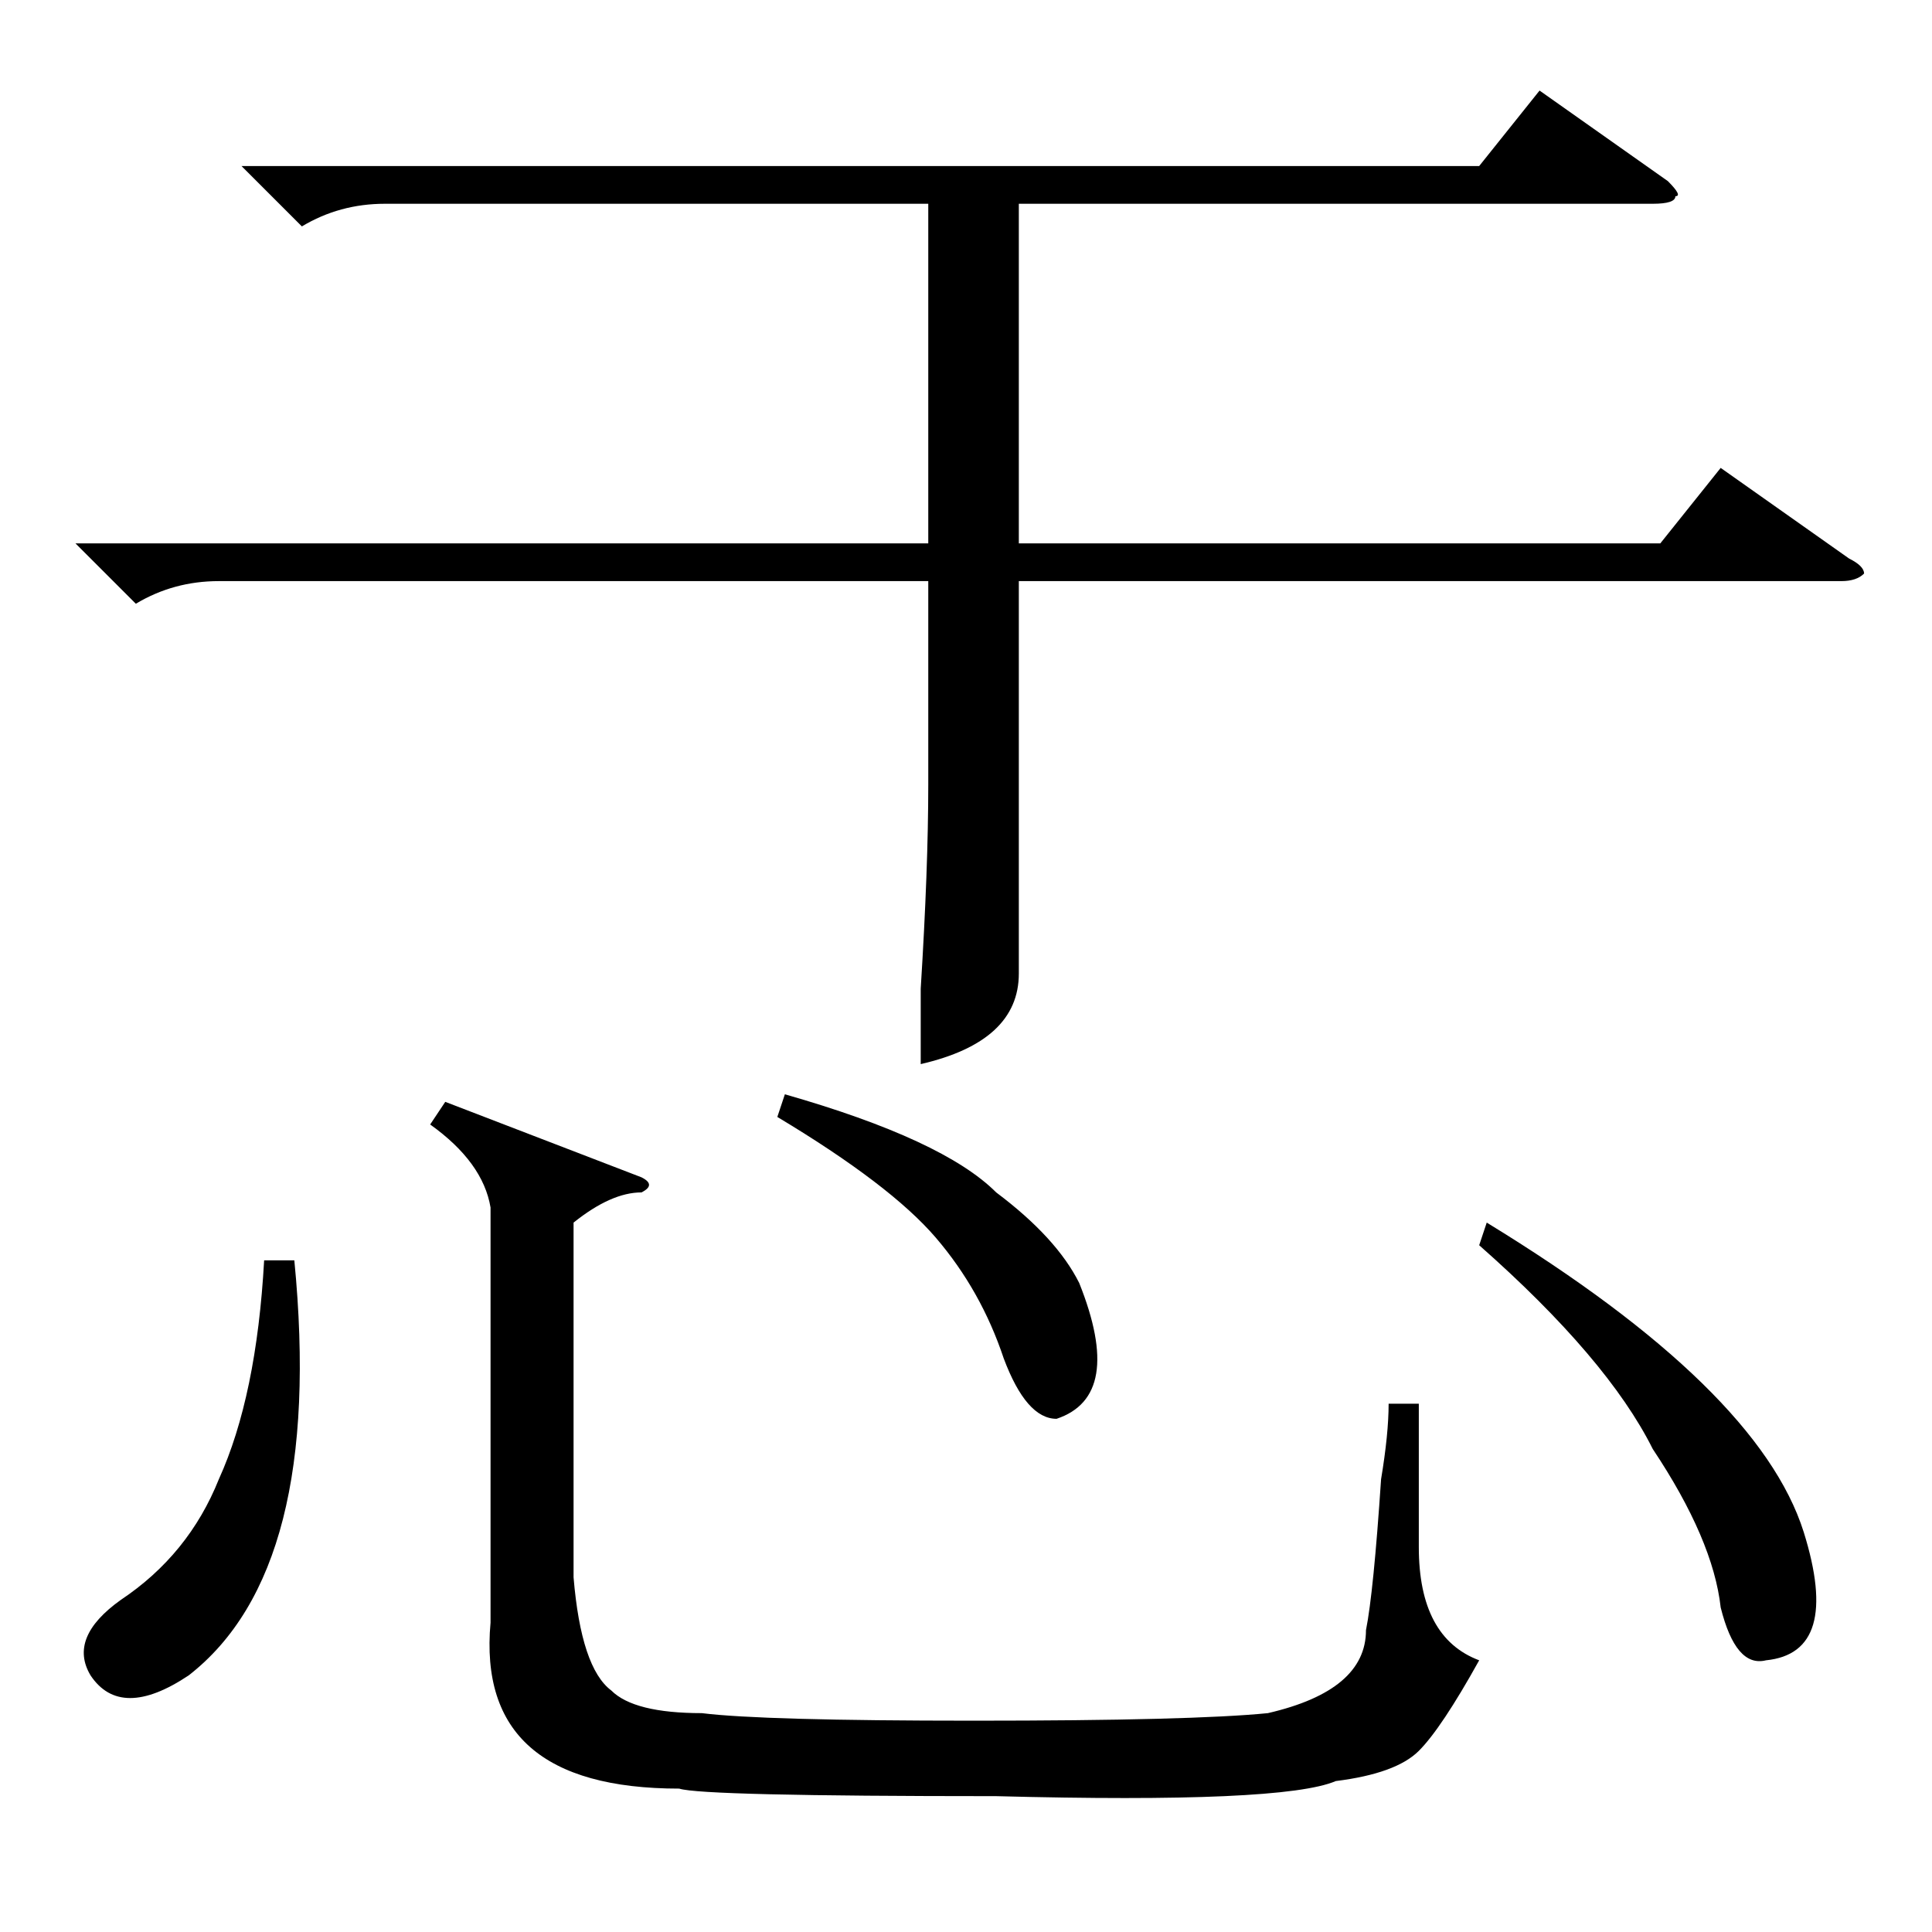 <?xml version="1.0" standalone="no"?>
<!DOCTYPE svg PUBLIC "-//W3C//DTD SVG 1.1//EN" "http://www.w3.org/Graphics/SVG/1.1/DTD/svg11.dtd" >
<svg xmlns="http://www.w3.org/2000/svg" xmlns:xlink="http://www.w3.org/1999/xlink" version="1.1" viewBox="0 -52 256 256">
  <g transform="matrix(1 0 0 -1 0 204)">
   <path fill="currentColor"
d="M10 184h113v45h-72q-6 0 -11 -3l-8 8h164l8 10l17 -12q2 -2 1 -2q0 -1 -3 -1h-84v-45h85l8 10l17 -12q2 -1 2 -2q-1 -1 -3 -1h-109v-38v-14q0 -9 -13 -12v10q1 16 1 27v27h-94q-6 0 -11 -3zM85 100q2 -1 0 -2q-4 0 -9 -4v-47q1 -12 5 -15q3 -3 12 -3q8 -1 36 -1
q29 0 39 1q13 3 13 11q1 5 2 20q1 6 1 10h4v-19q0 -12 8 -15q-5 -9 -8 -12t-11 -4q-7 -3 -45 -2q-39 0 -42 1q-27 0 -25 22v55q-1 6 -8 11l2 3zM196 91l1 3q36 -22 42 -41q5 -16 -5 -17q-4 -1 -6 7q-1 9 -9 21q-6 12 -23 27zM39 89q4 -41 -14 -55q-9 -6 -13 0q-3 5 4 10
q9 6 13 16q5 11 6 29h4zM103 108l1 3q21 -6 28 -13q8 -6 11 -12q6 -15 -3 -18q-4 0 -7 8q-3 9 -9 16t-21 16z" />
  </g>

</svg>

